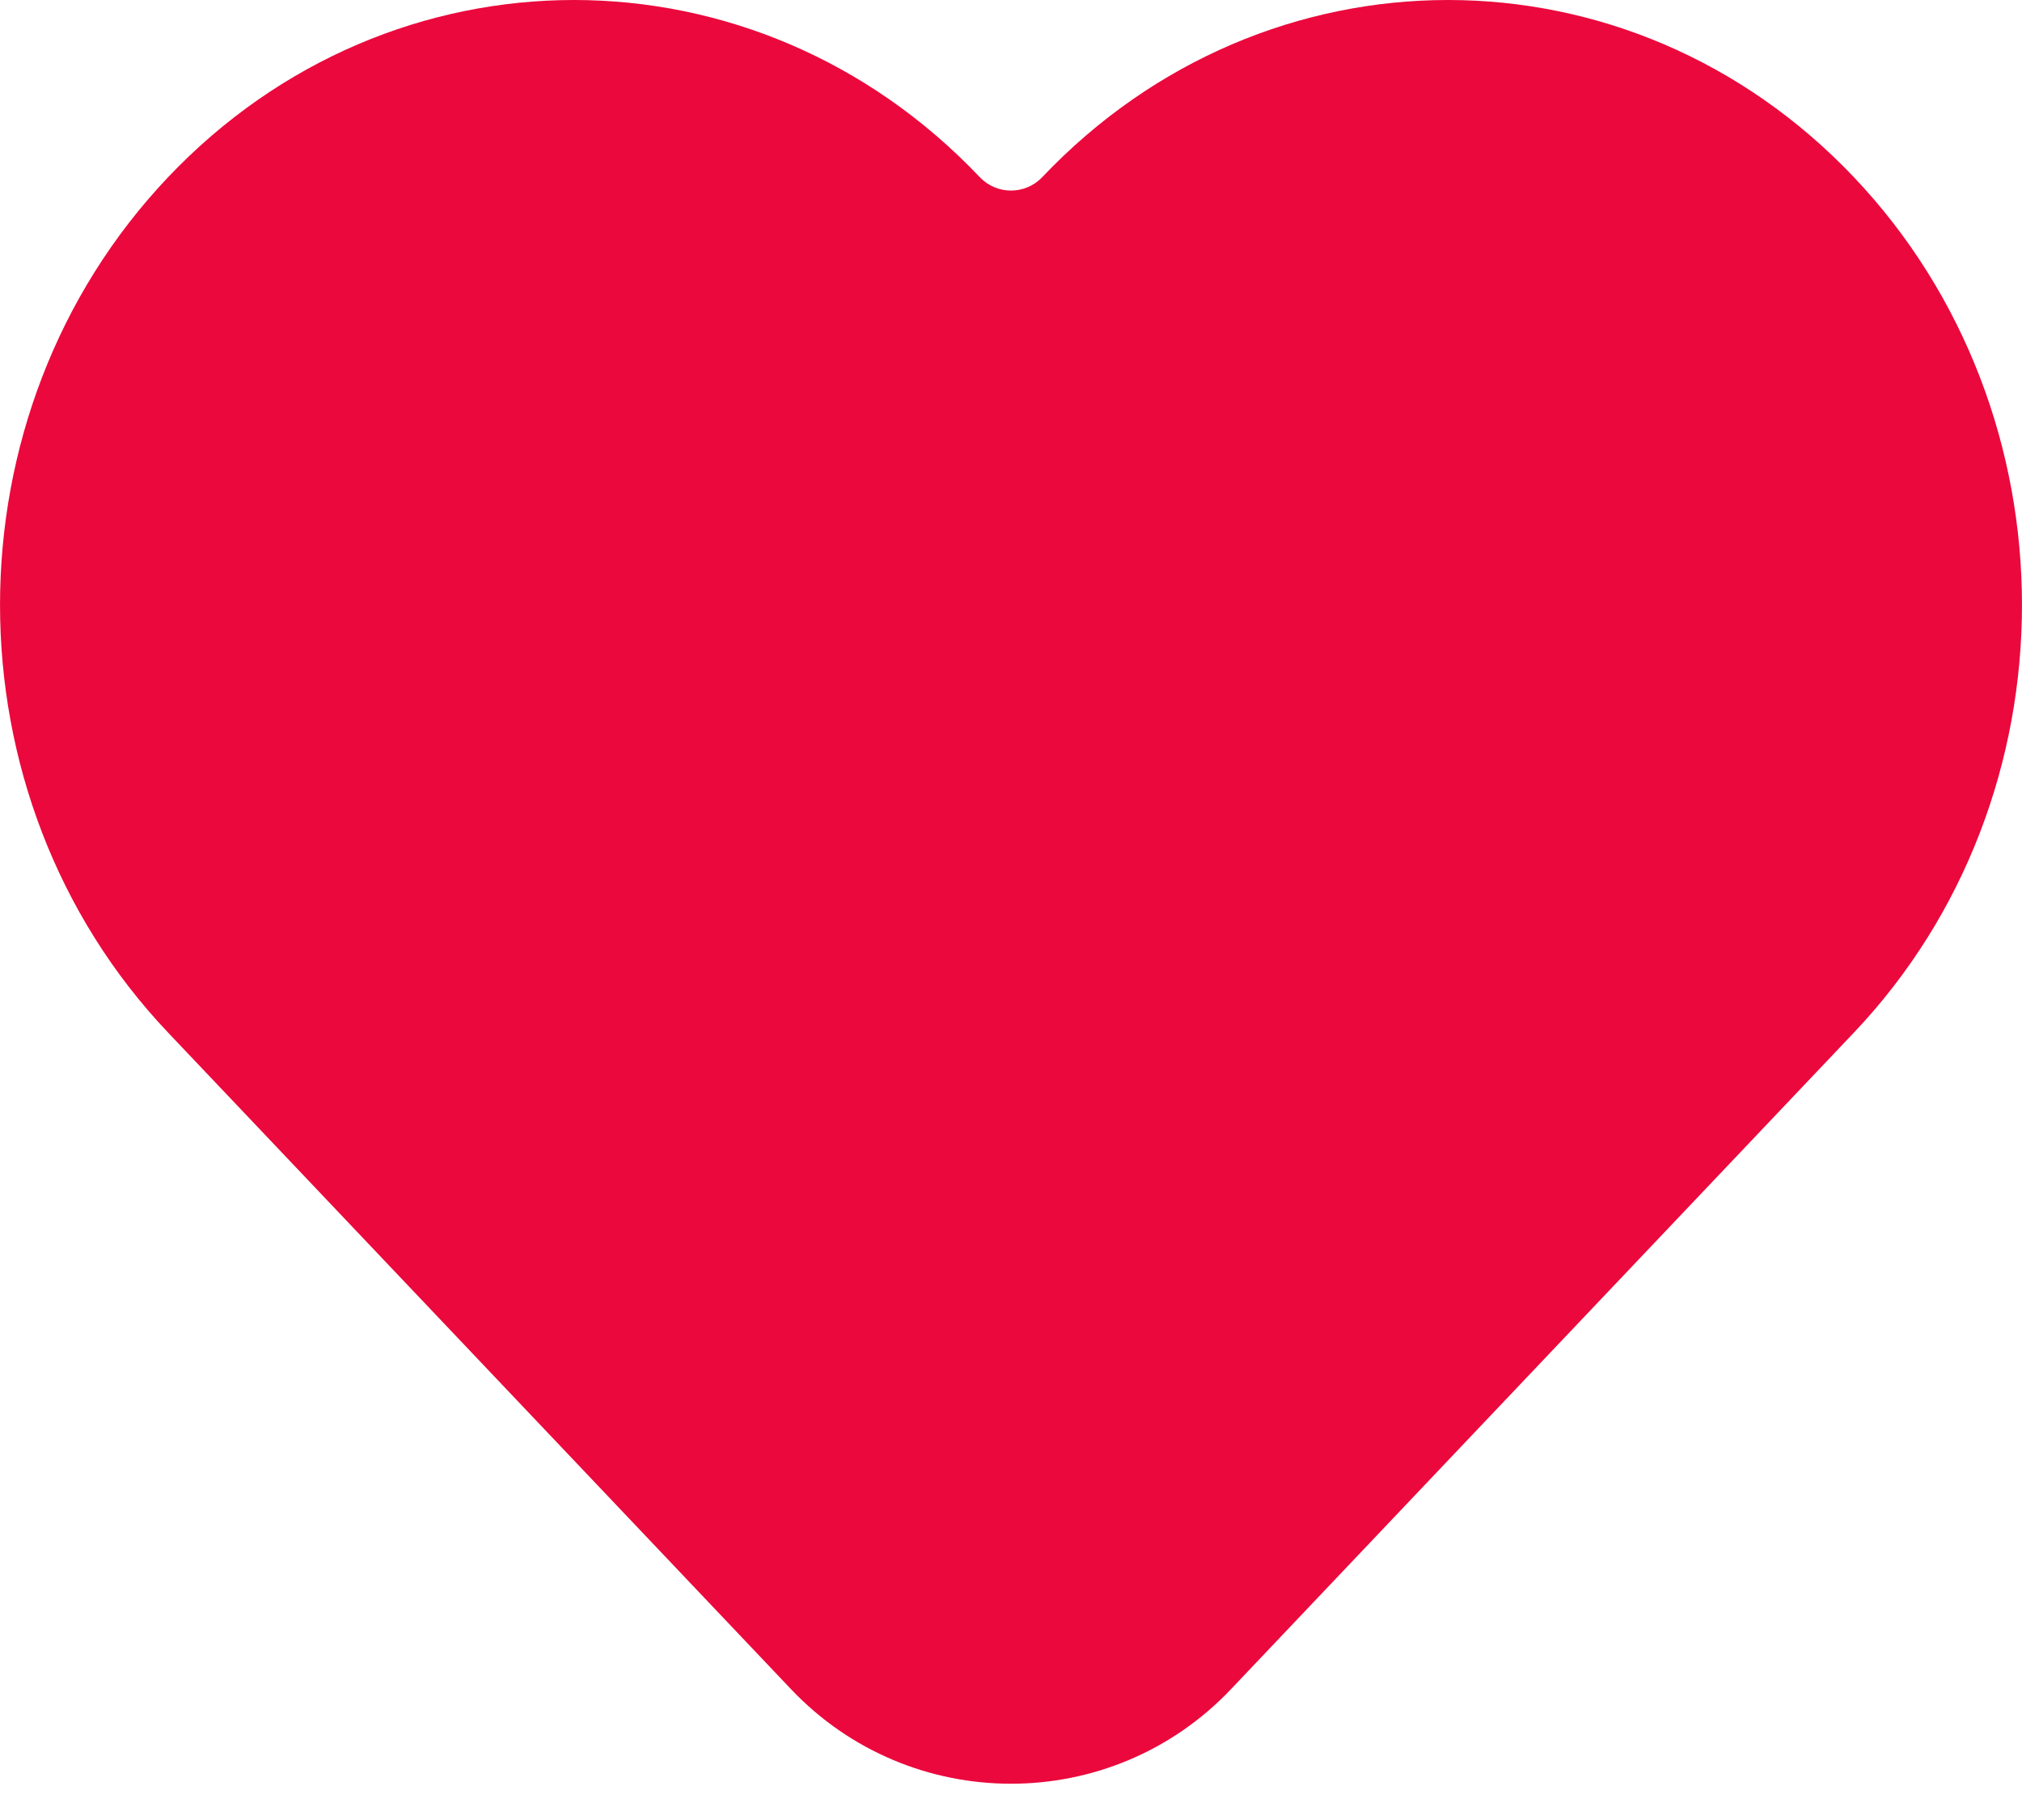 <svg width="20" height="18" viewBox="0 0 20 18" fill="none" xmlns="http://www.w3.org/2000/svg">
<path d="M1.663 10.213L7.824 16.706C9.007 17.953 10.993 17.953 12.176 16.706L18.337 10.213C20.554 7.877 20.554 4.089 18.337 1.752C16.12 -0.584 12.526 -0.584 10.309 1.752V1.752C10.141 1.929 9.859 1.929 9.691 1.752V1.752C7.474 -0.584 3.88 -0.584 1.663 1.752C-0.554 4.089 -0.554 7.877 1.663 10.213Z" fill="#EB083C"/>
</svg>
